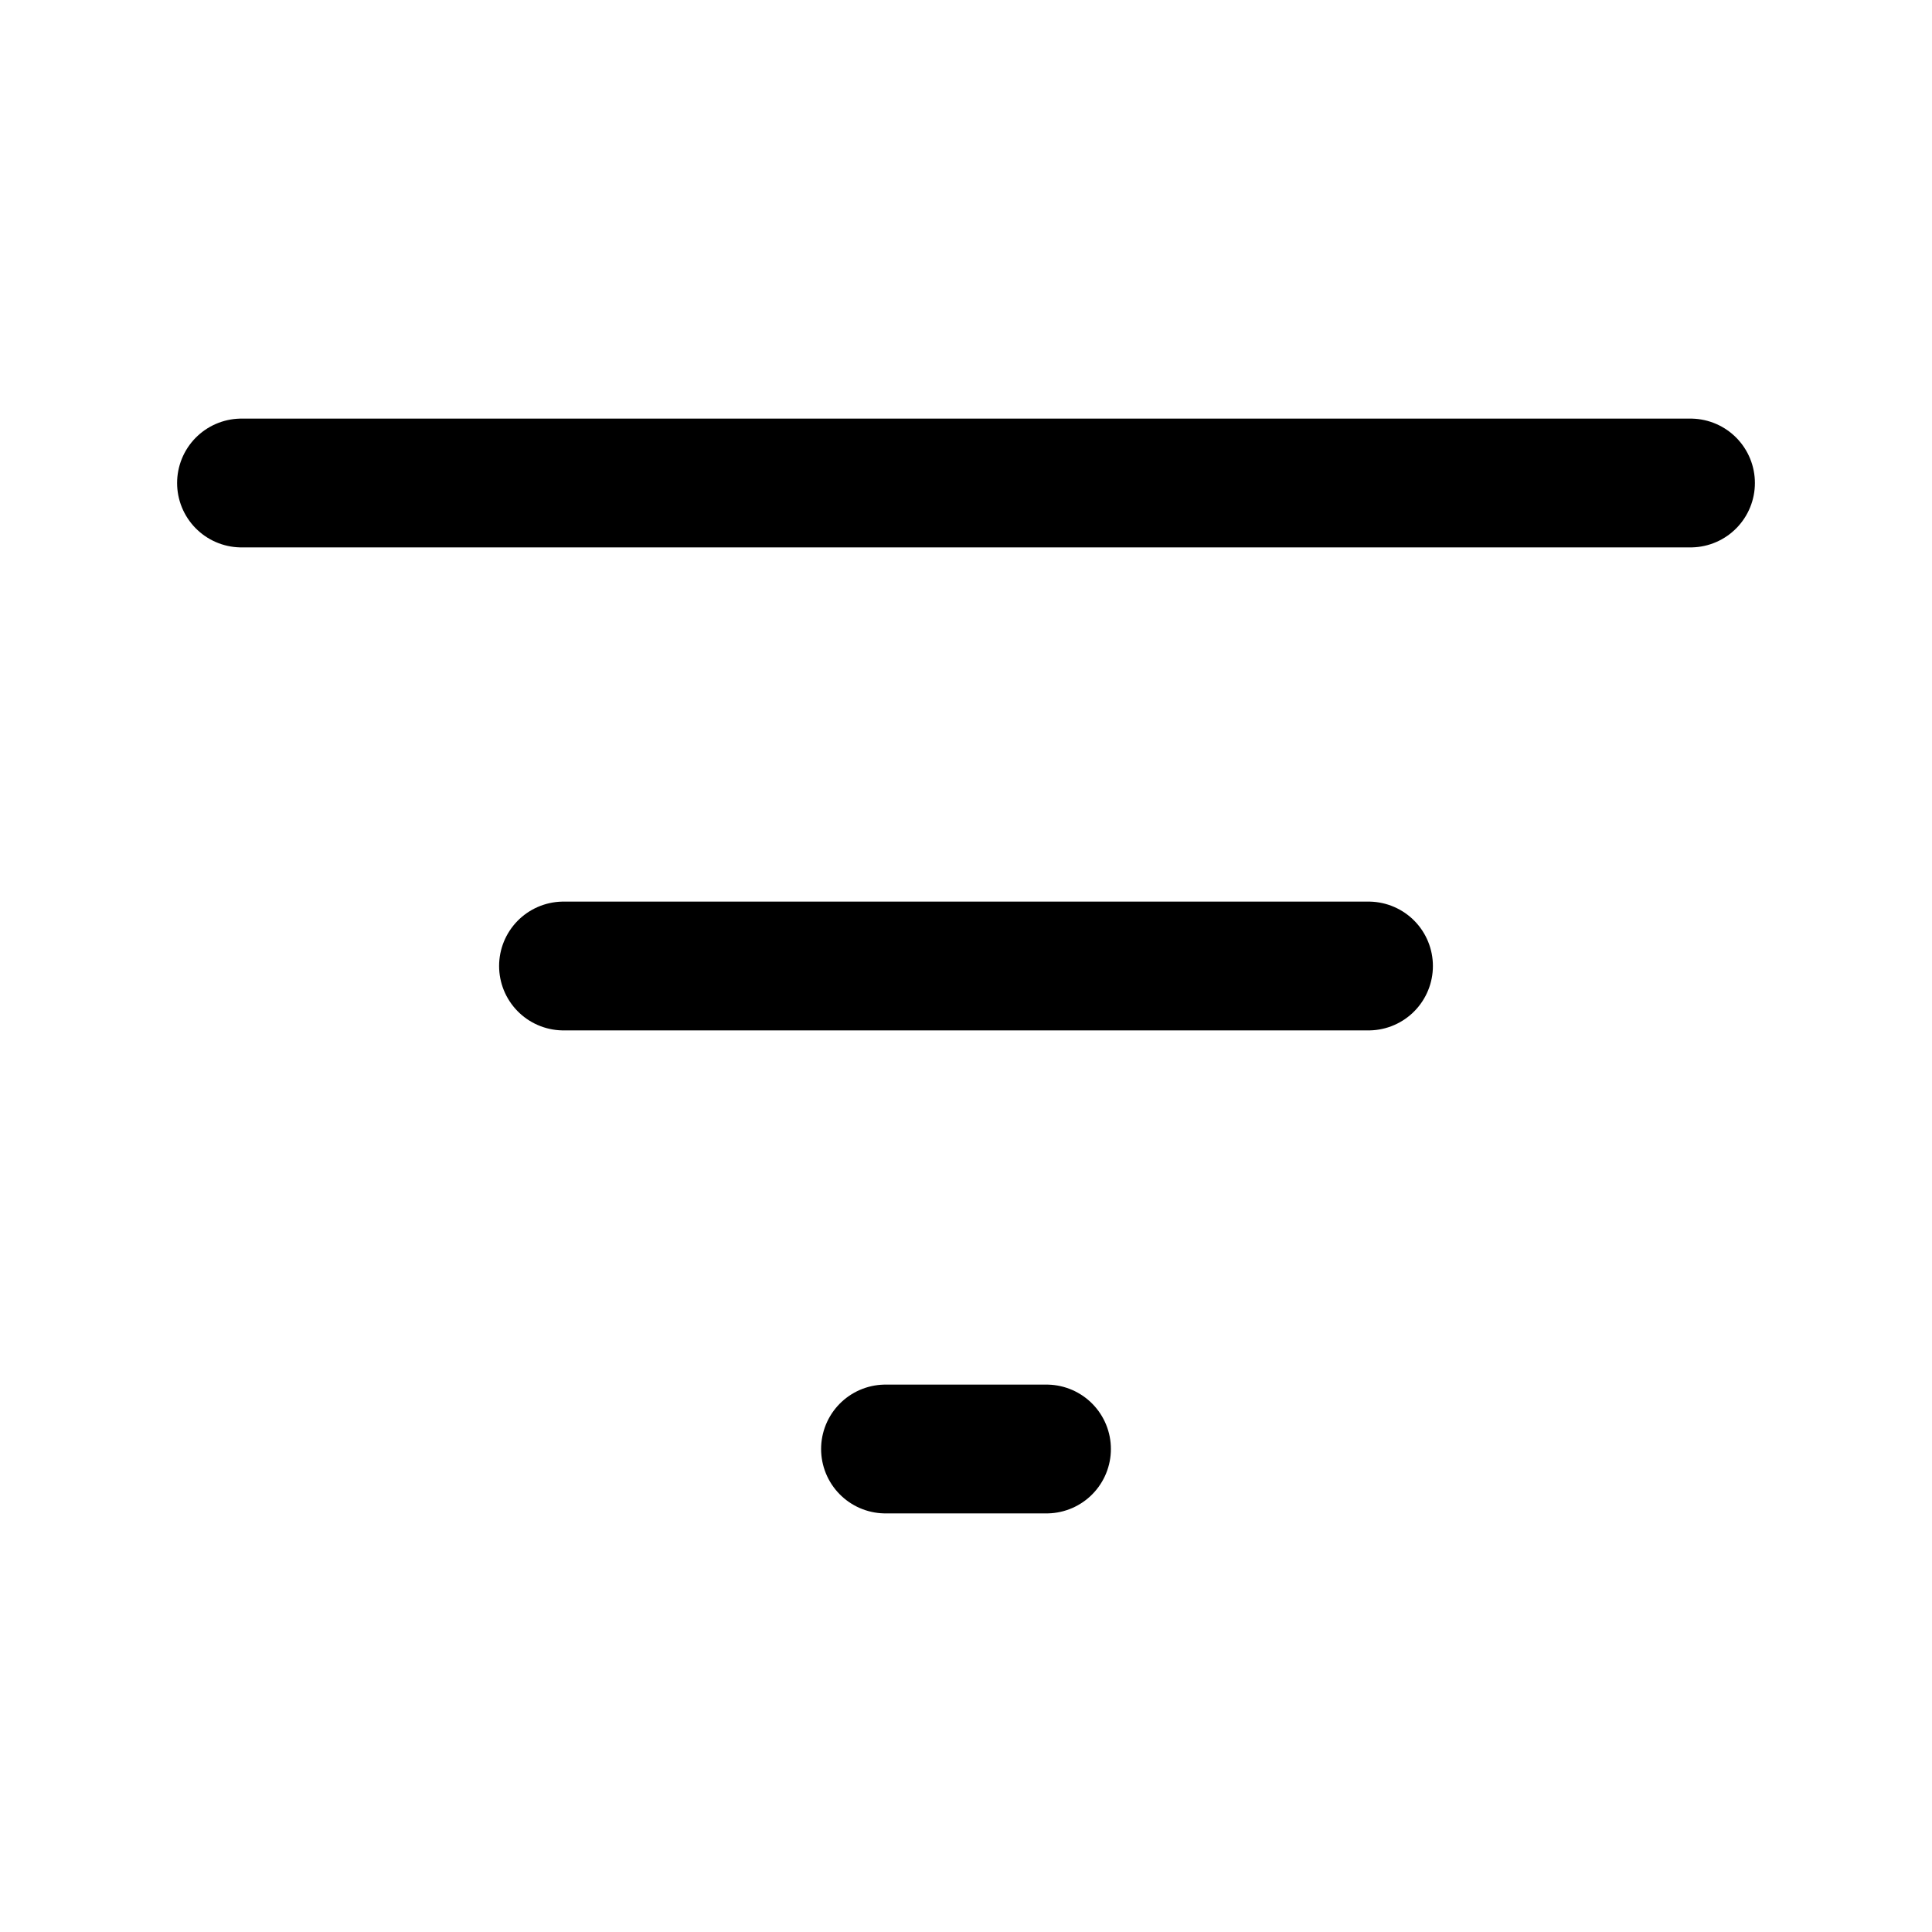 <?xml version="1.0" encoding="UTF-8"?><svg xmlns="http://www.w3.org/2000/svg" width="34px" height="34px" fill="none" stroke-width="1.6" viewBox="0 0 24 24" color="#000000"><path stroke="#000000" stroke-width="1.6" stroke-linecap="round" stroke-linejoin="round" d="M3 6h18M7 12h10M11 18h2"></path></svg>